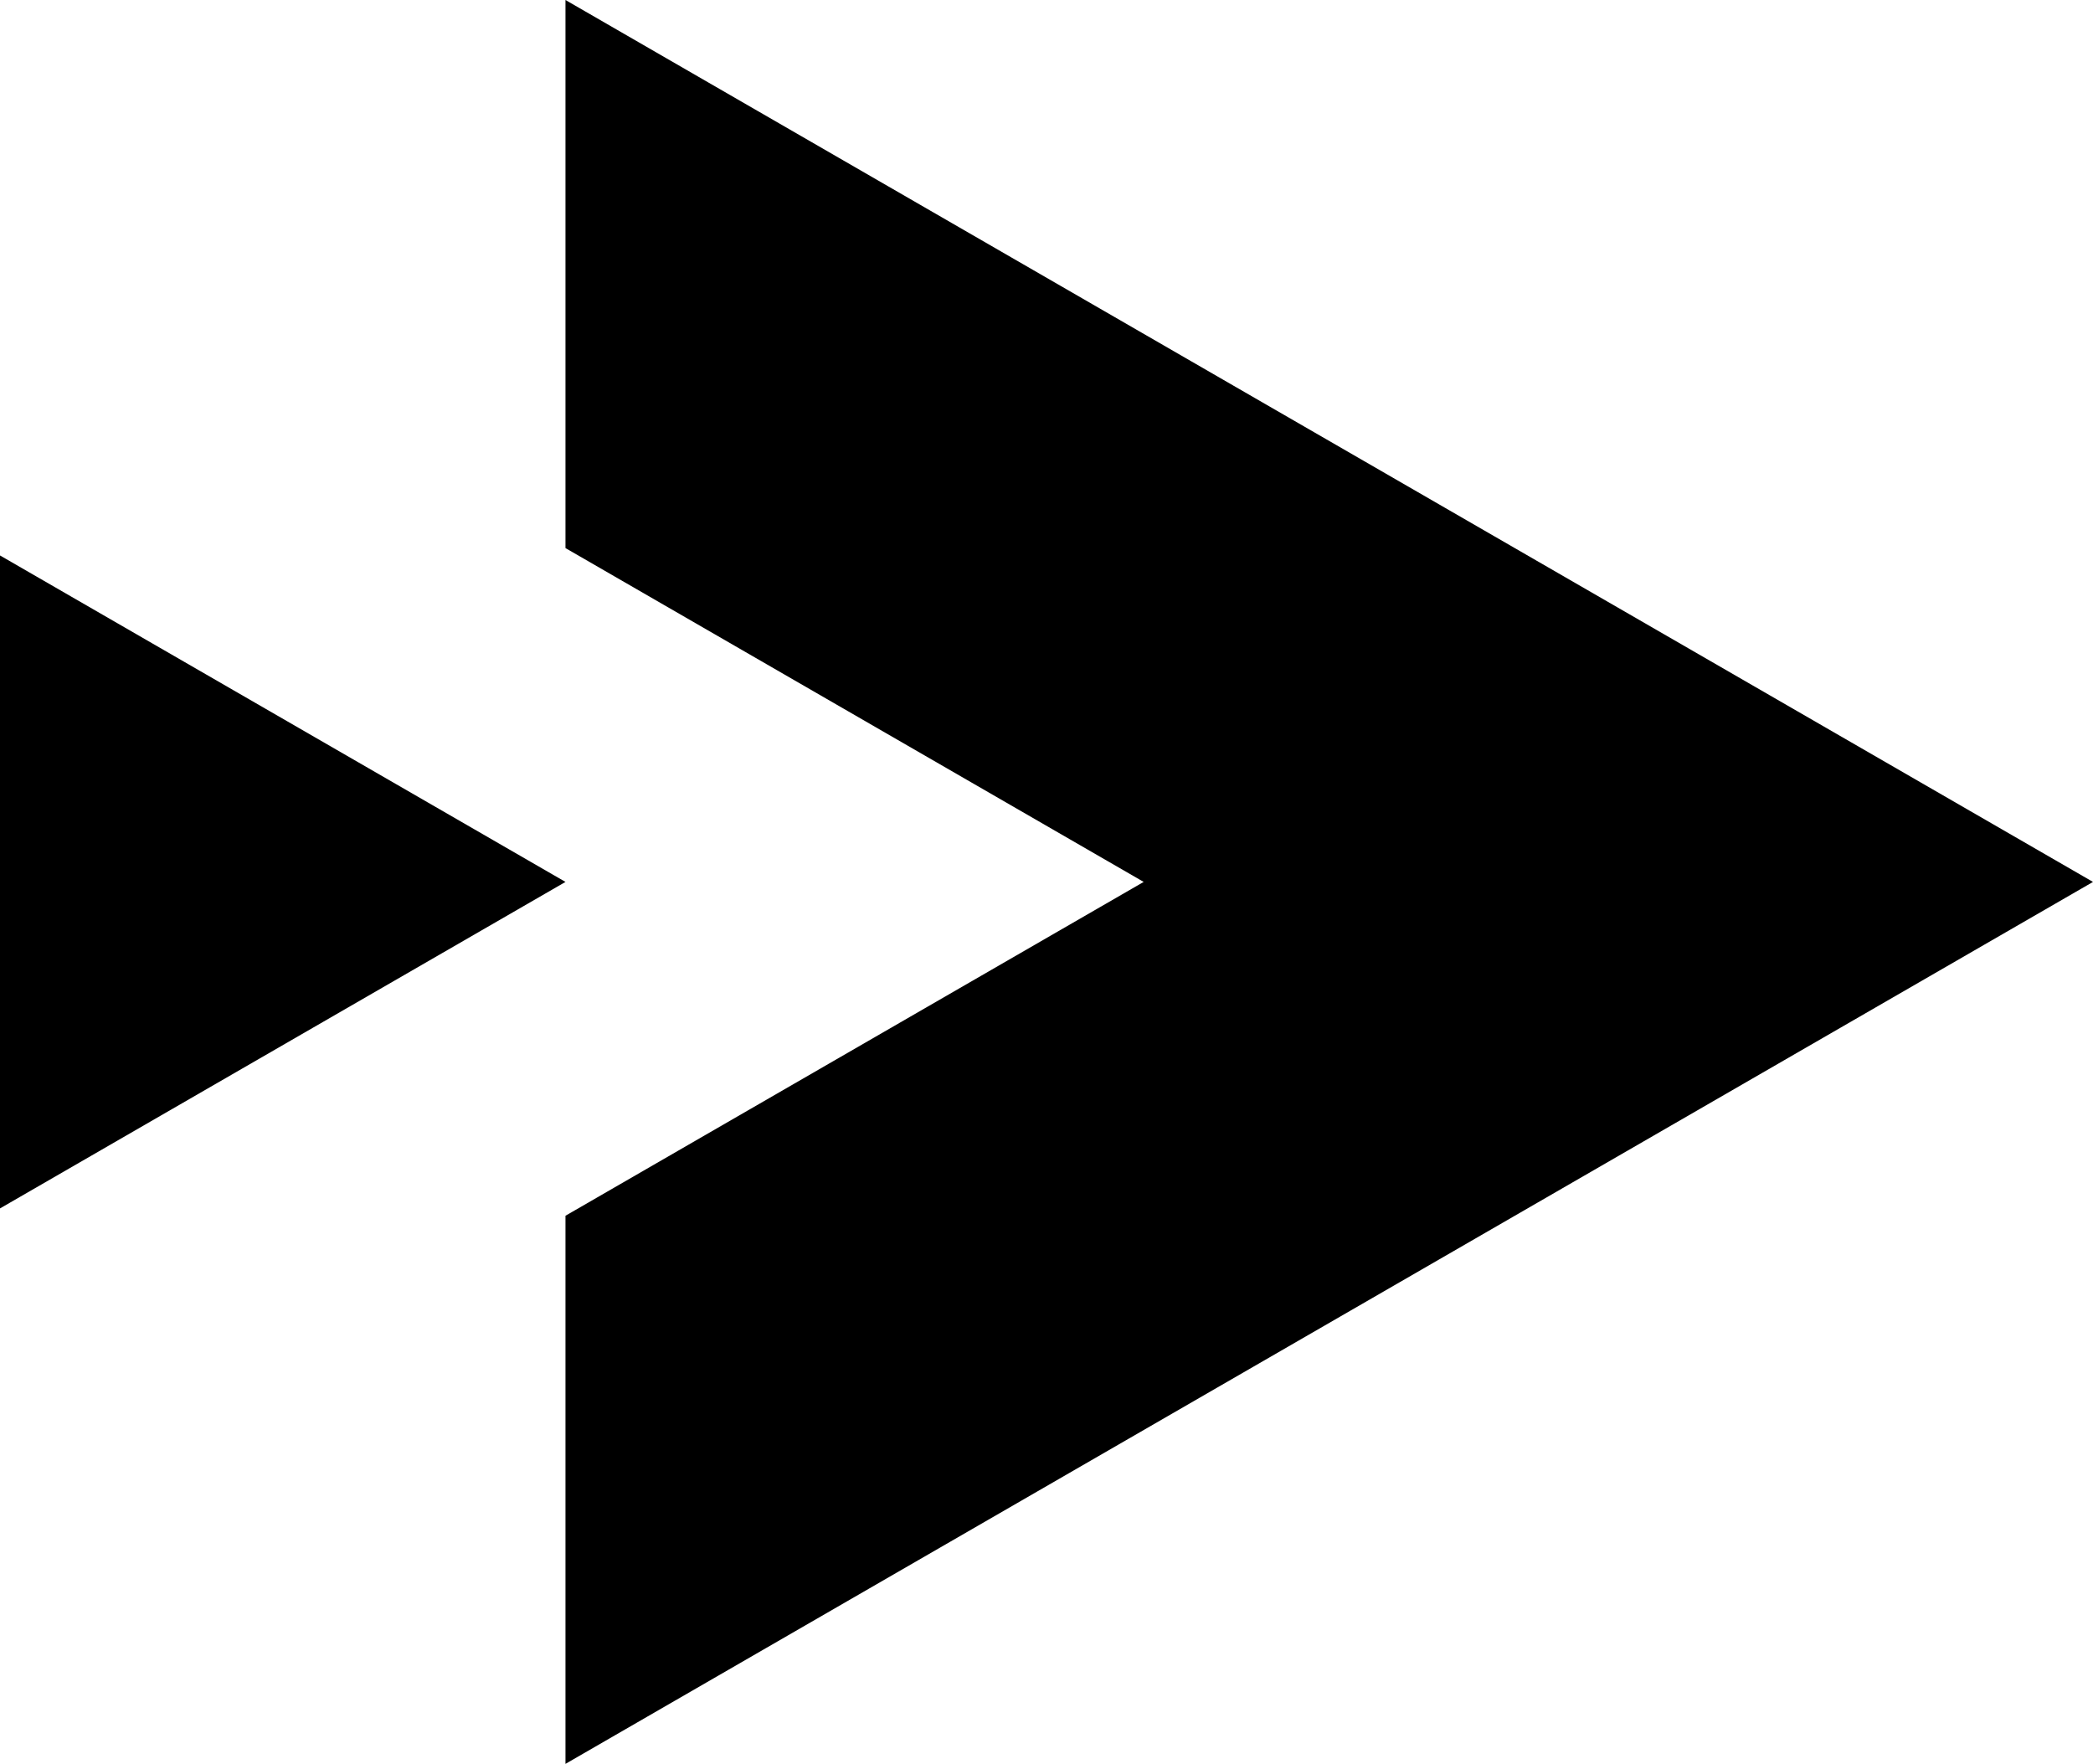 <svg data-name="Layer 1" xmlns="http://www.w3.org/2000/svg" viewBox="0 0 599.2 504.97"><path d="M161.89 0v156.91l165.53 95.57-165.53 95.57v156.92L599.2 252.48 161.89 0z"></path><path d="M0 159.02v186.93l161.89-93.47L0 159.02z"></path></svg>